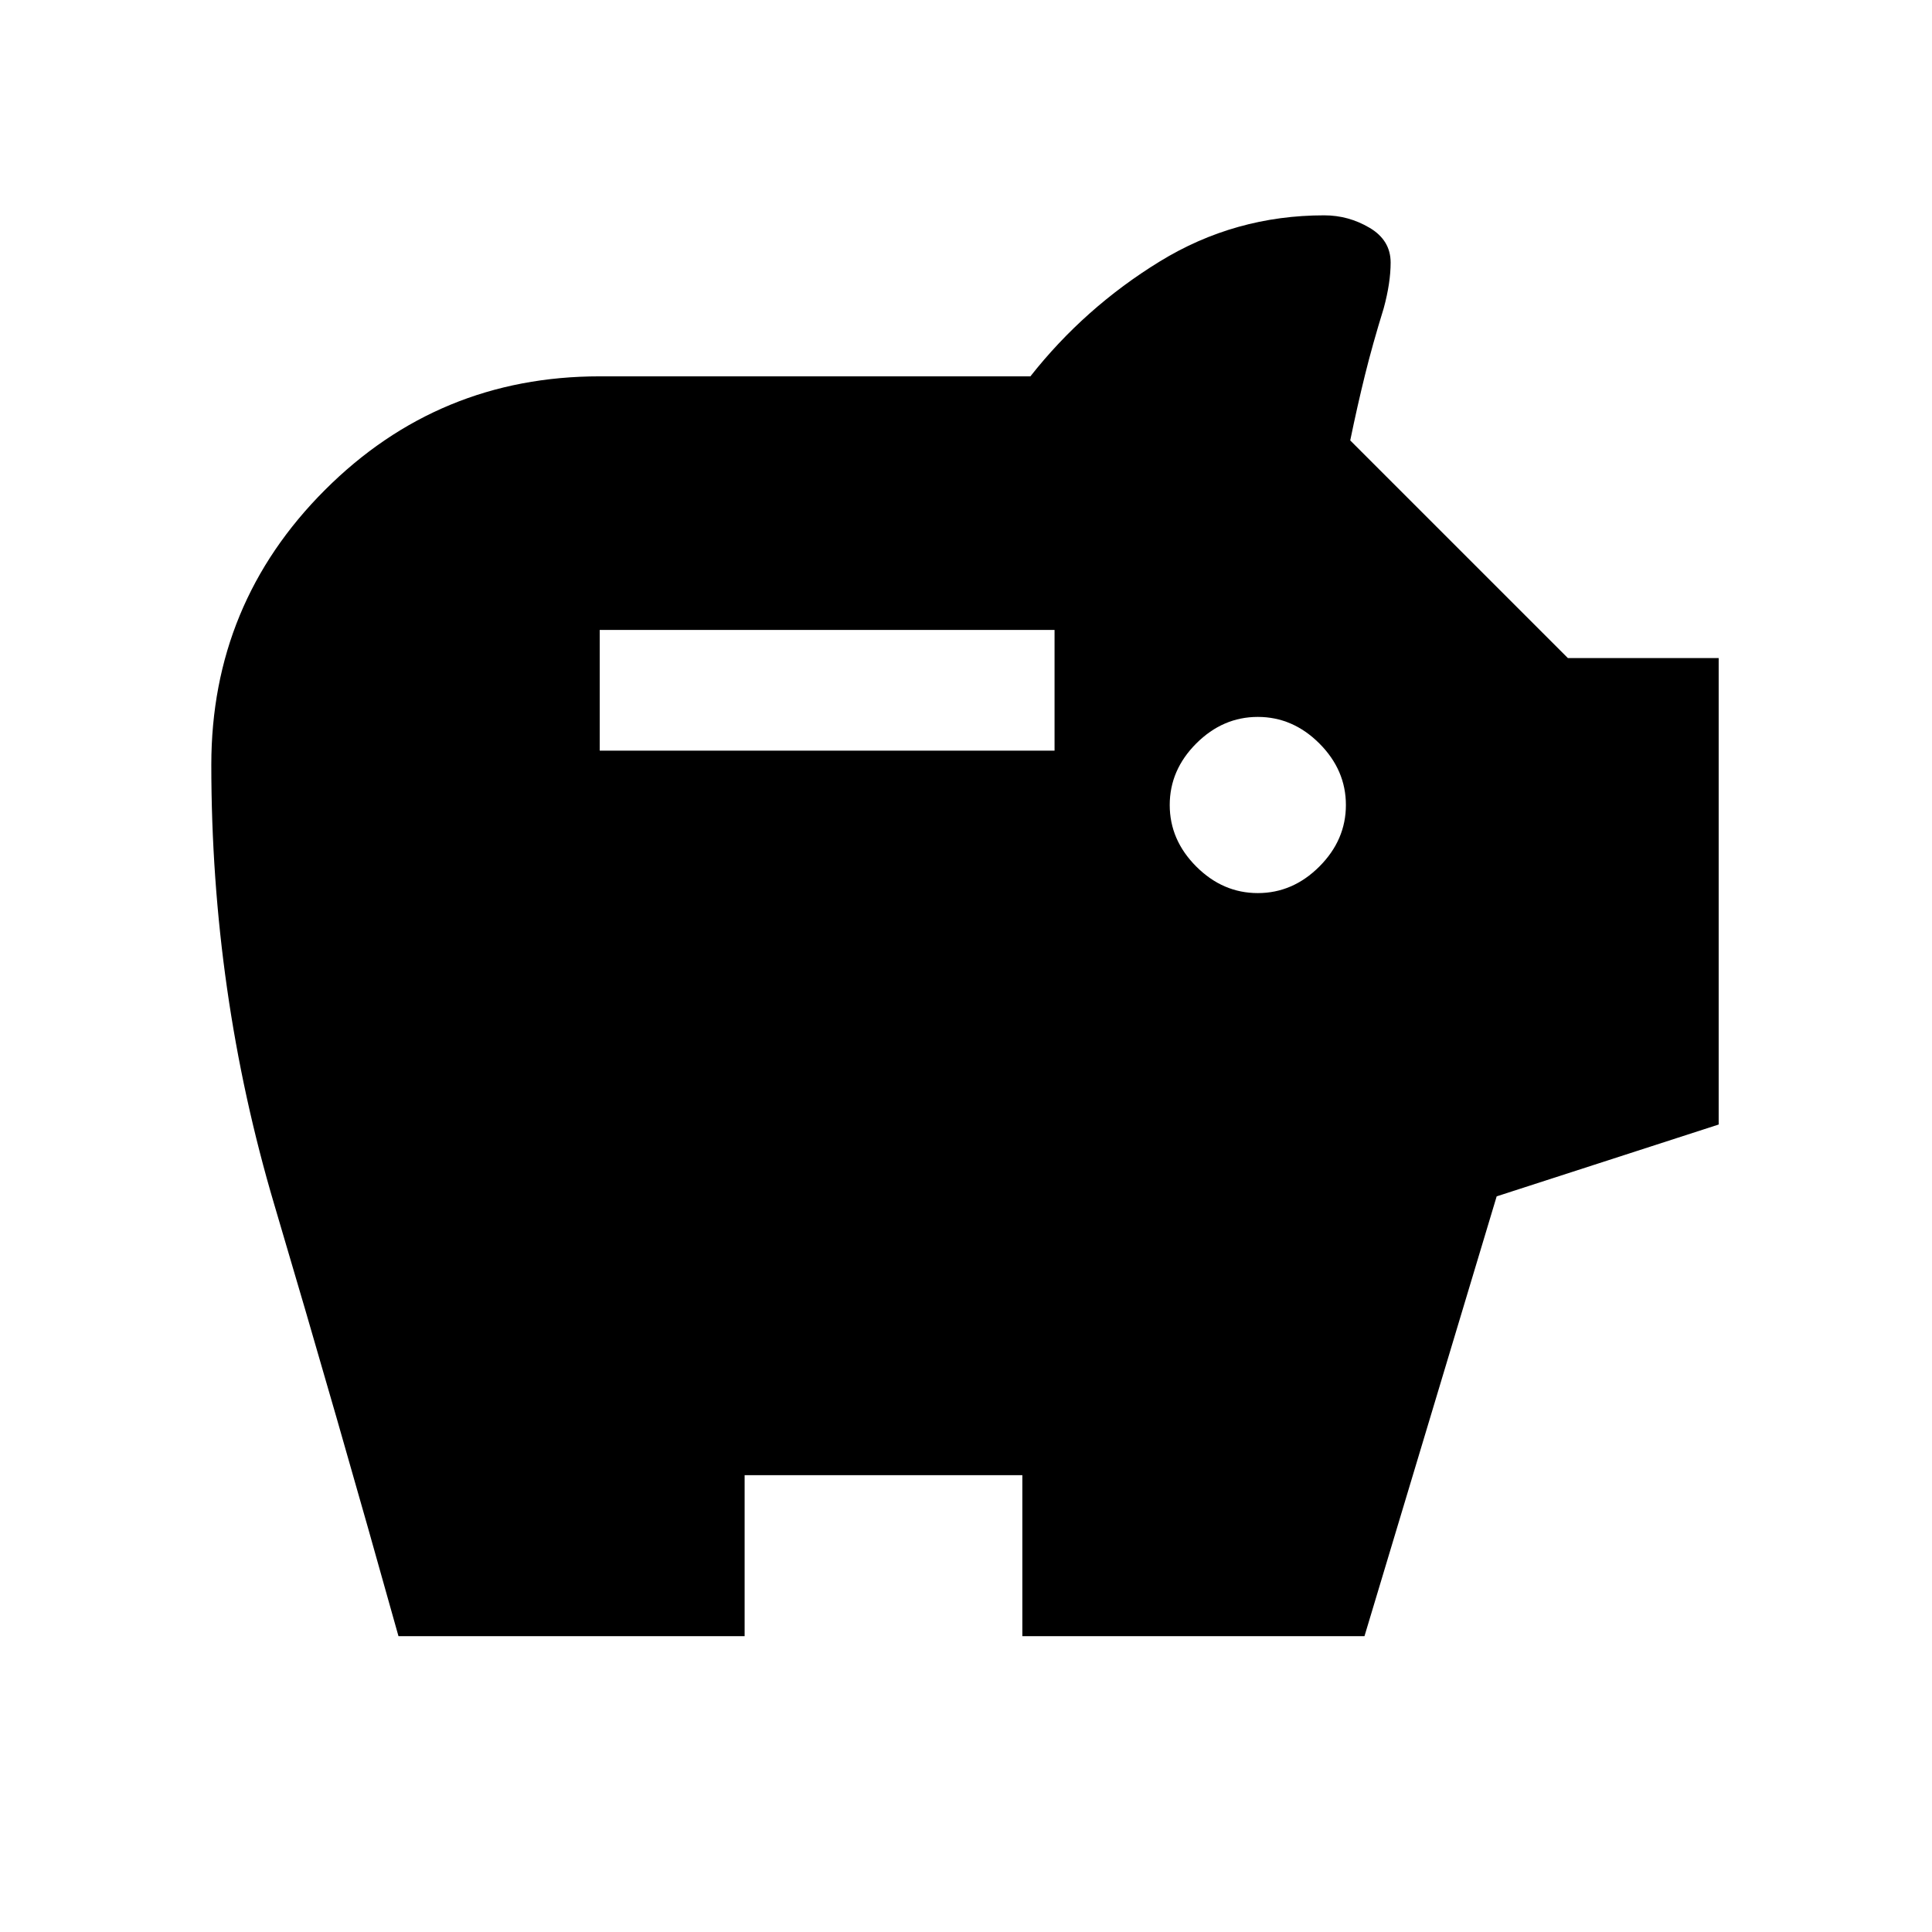 <svg xmlns="http://www.w3.org/2000/svg" height="24" viewBox="0 -960 960 960" width="24"><path d="M625-516.23q17.38 0 30.58-13.19 13.19-13.2 13.19-30.58t-13.19-30.58q-13.2-13.19-30.58-13.19t-30.58 13.19q-13.19 13.2-13.19 30.58t13.19 30.58q13.2 13.19 30.58 13.19ZM298-587h226v-60H298v60ZM198-147q-30.38-108.77-61.69-214.38Q105-467 105-580q0-80.08 56.46-136.54Q217.92-773 298-773h214q26.92-34.15 64.27-57.08Q613.62-853 658-853q12.08 0 22.54 6.19Q691-840.62 691-829.54q0 10.08-3.46 22.77-5.54 17.92-9.31 33.19-3.77 15.27-7.31 32.43L779.08-633H854v231.77l-110.31 35.69L678-147H508v-80H370v80H198Z"/></svg>
